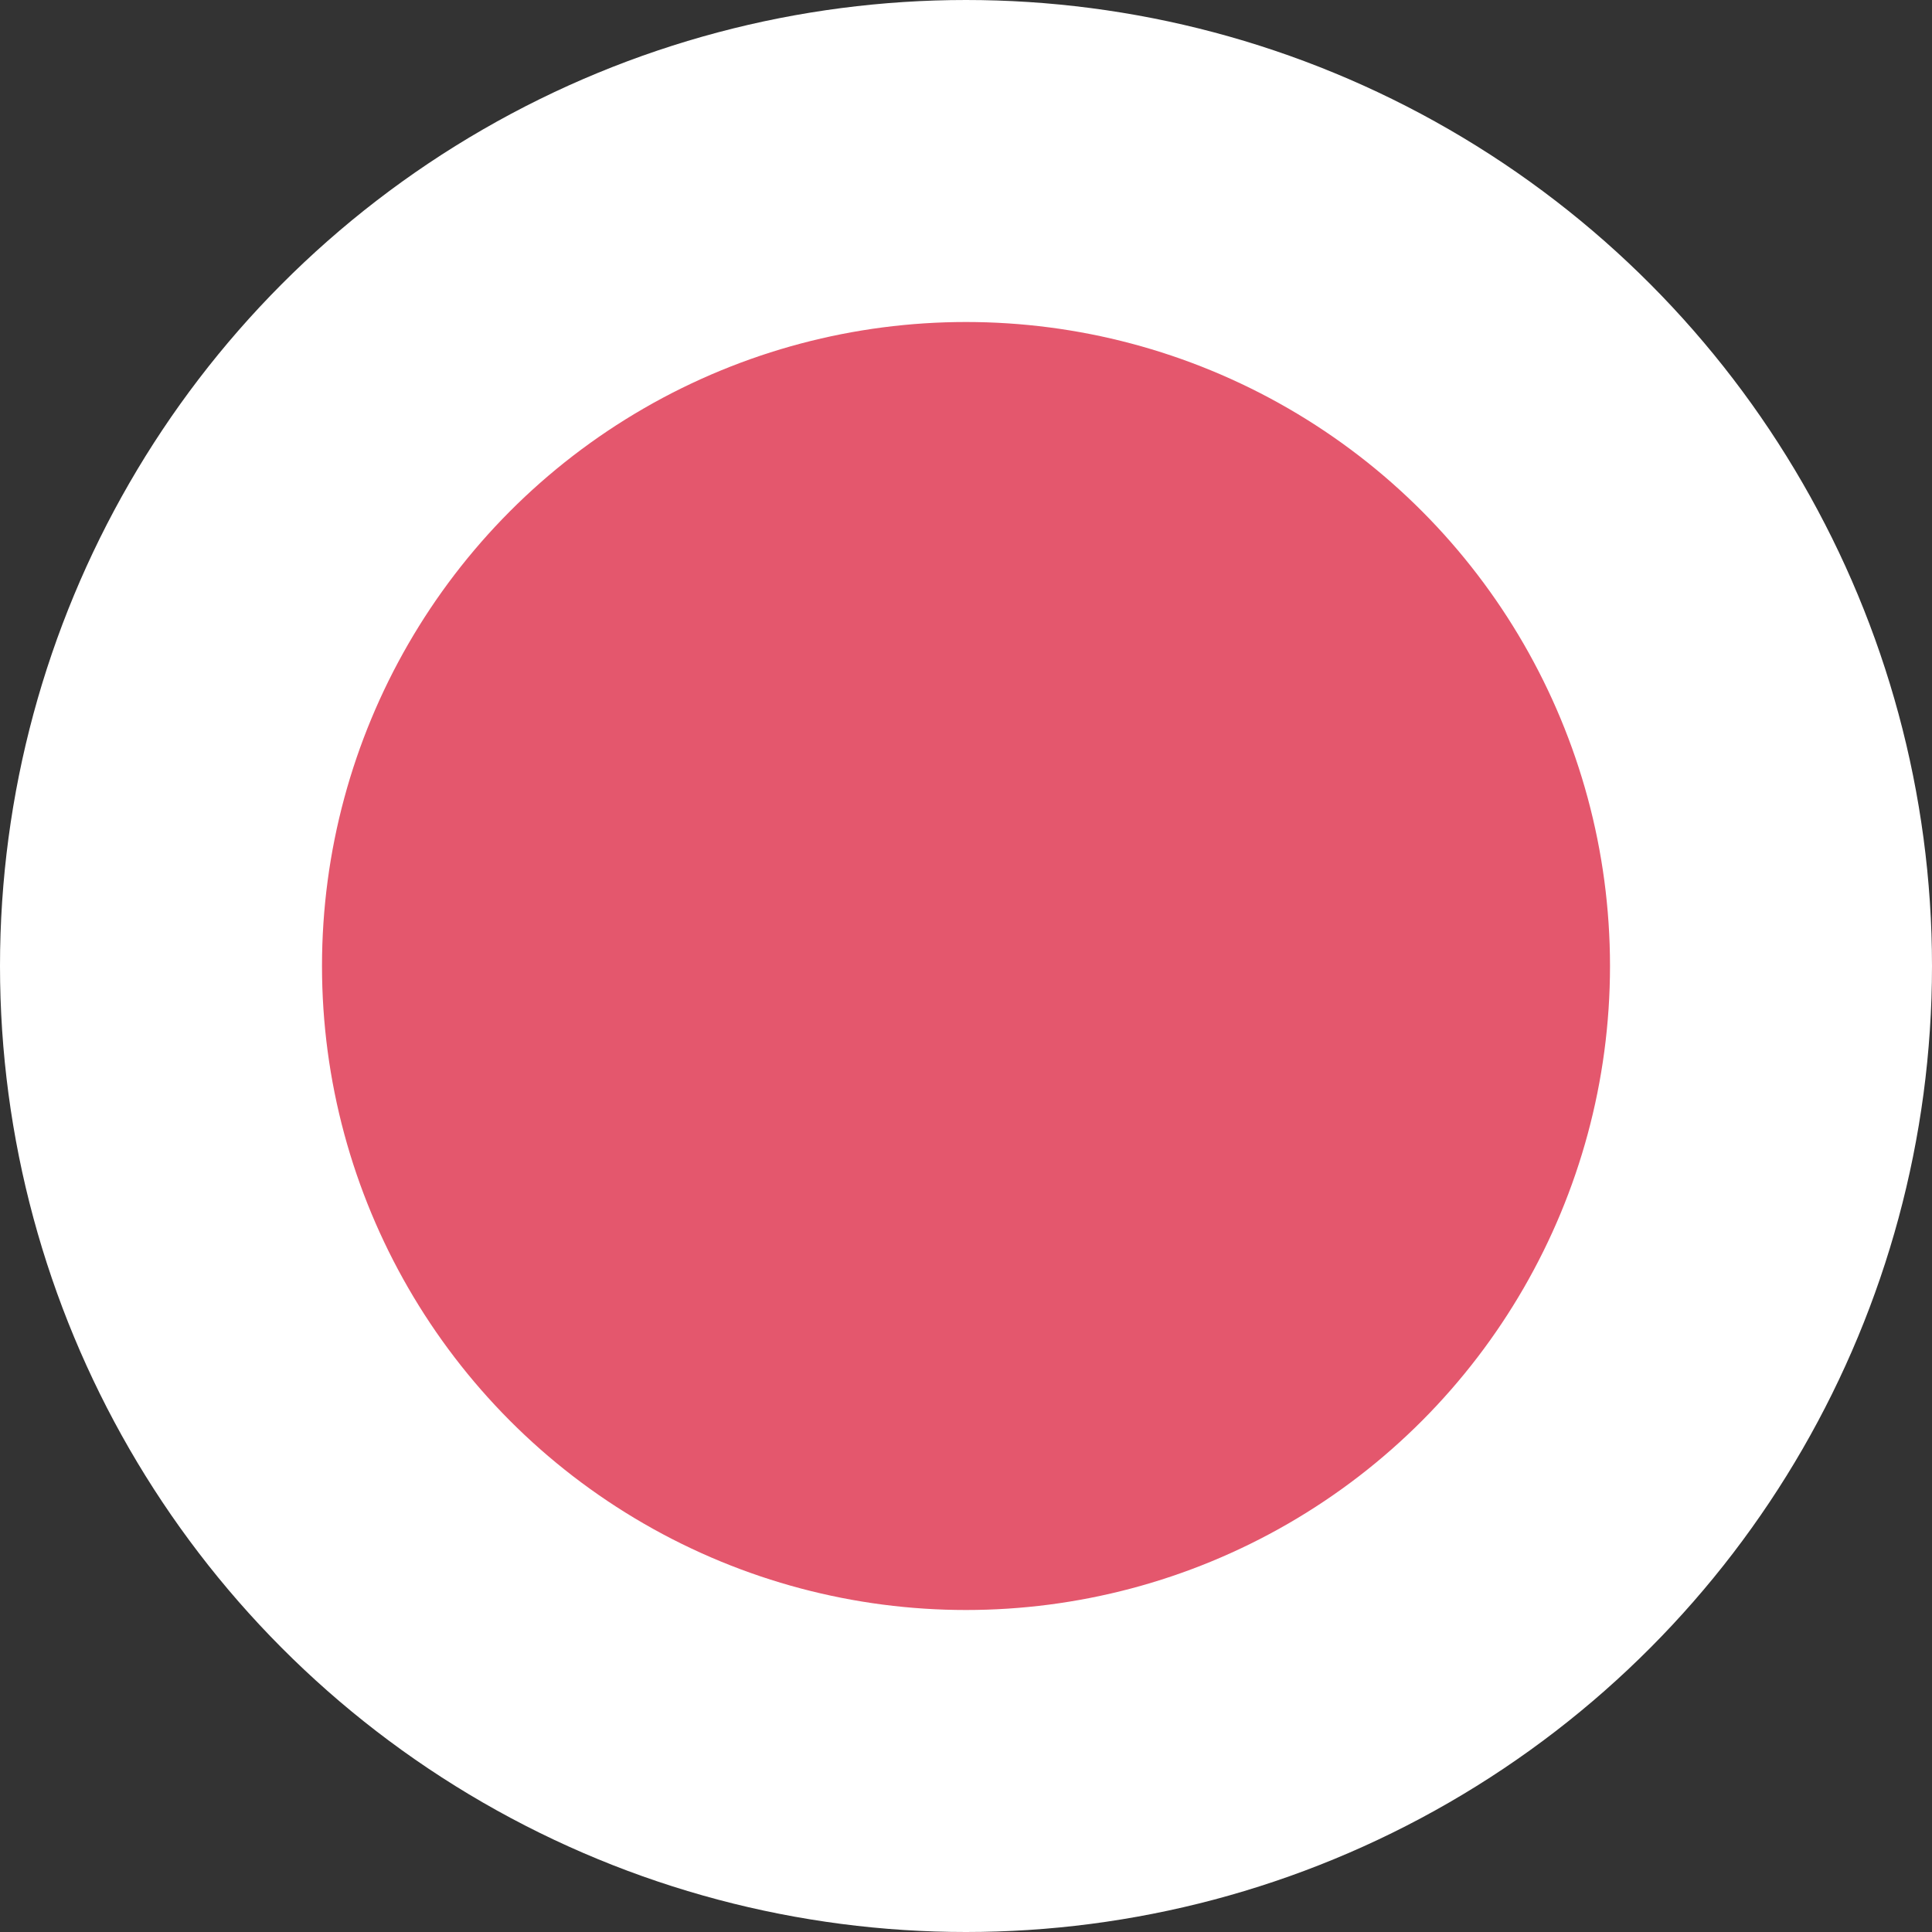 <svg width="12" height="12" viewBox="0 0 12 12" fill="none" xmlns="http://www.w3.org/2000/svg">
<rect x="0" y="0" width="12" height="12" fill="#333333" stroke="none"/>
<circle id="Ellipse 430" cx="6" cy="6" r="5" fill="#E4576D" stroke="white" stroke-width="2"/>
</svg>
